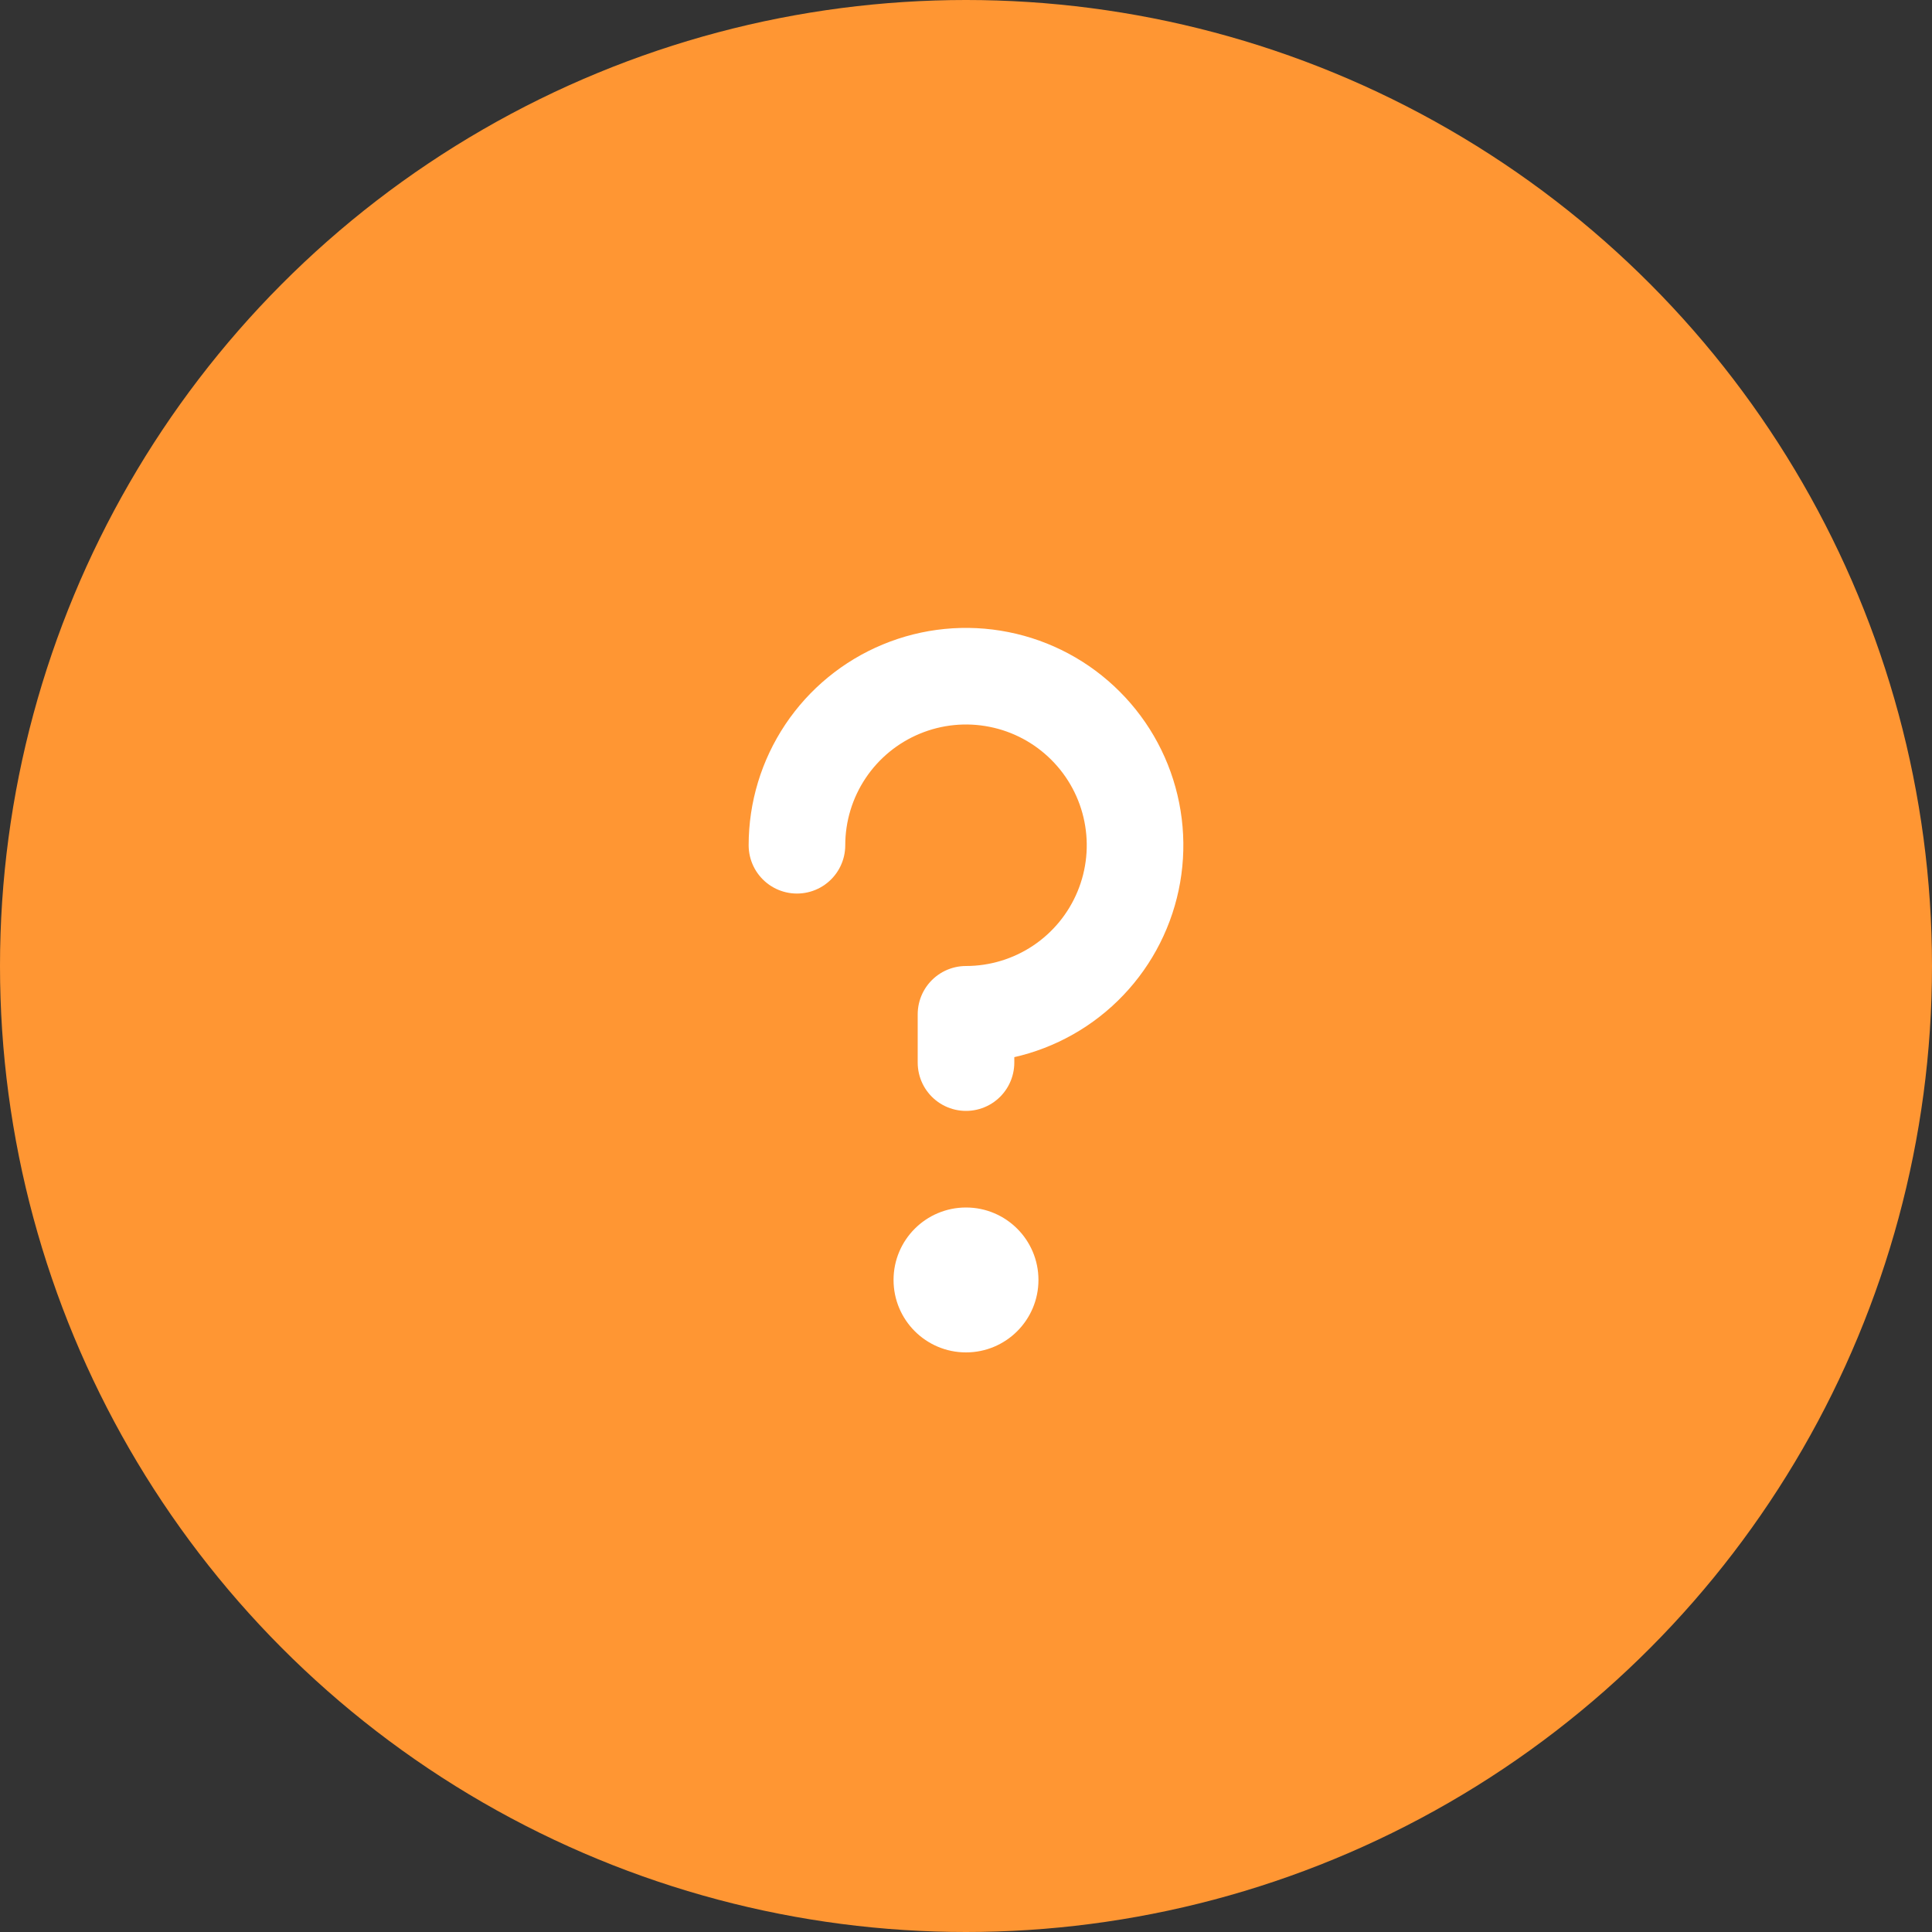 <svg width="60" height="60" viewBox="0 0 60 60" fill="none" xmlns="http://www.w3.org/2000/svg">
<rect x="0" y="0" width="60" height="60" fill="#333333" stroke="none"/>
<circle cx="30" cy="30" r="30" fill="#FF9633"/>
<path d="M30 42C31.243 42 32.25 40.993 32.25 39.75C32.25 38.507 31.243 37.5 30 37.5C28.757 37.5 27.75 38.507 27.75 39.75C27.75 40.993 28.757 42 30 42Z" fill="white"/>
<path d="M30 33V31.5C31.038 31.5 32.053 31.192 32.917 30.615C33.78 30.038 34.453 29.218 34.85 28.259C35.248 27.3 35.352 26.244 35.149 25.226C34.947 24.207 34.447 23.272 33.712 22.538C32.978 21.803 32.043 21.303 31.024 21.101C30.006 20.898 28.95 21.002 27.991 21.4C27.032 21.797 26.212 22.47 25.635 23.333C25.058 24.197 24.75 25.212 24.75 26.25" stroke="white" stroke-width="3" stroke-linecap="round" stroke-linejoin="round"/>
</svg>
